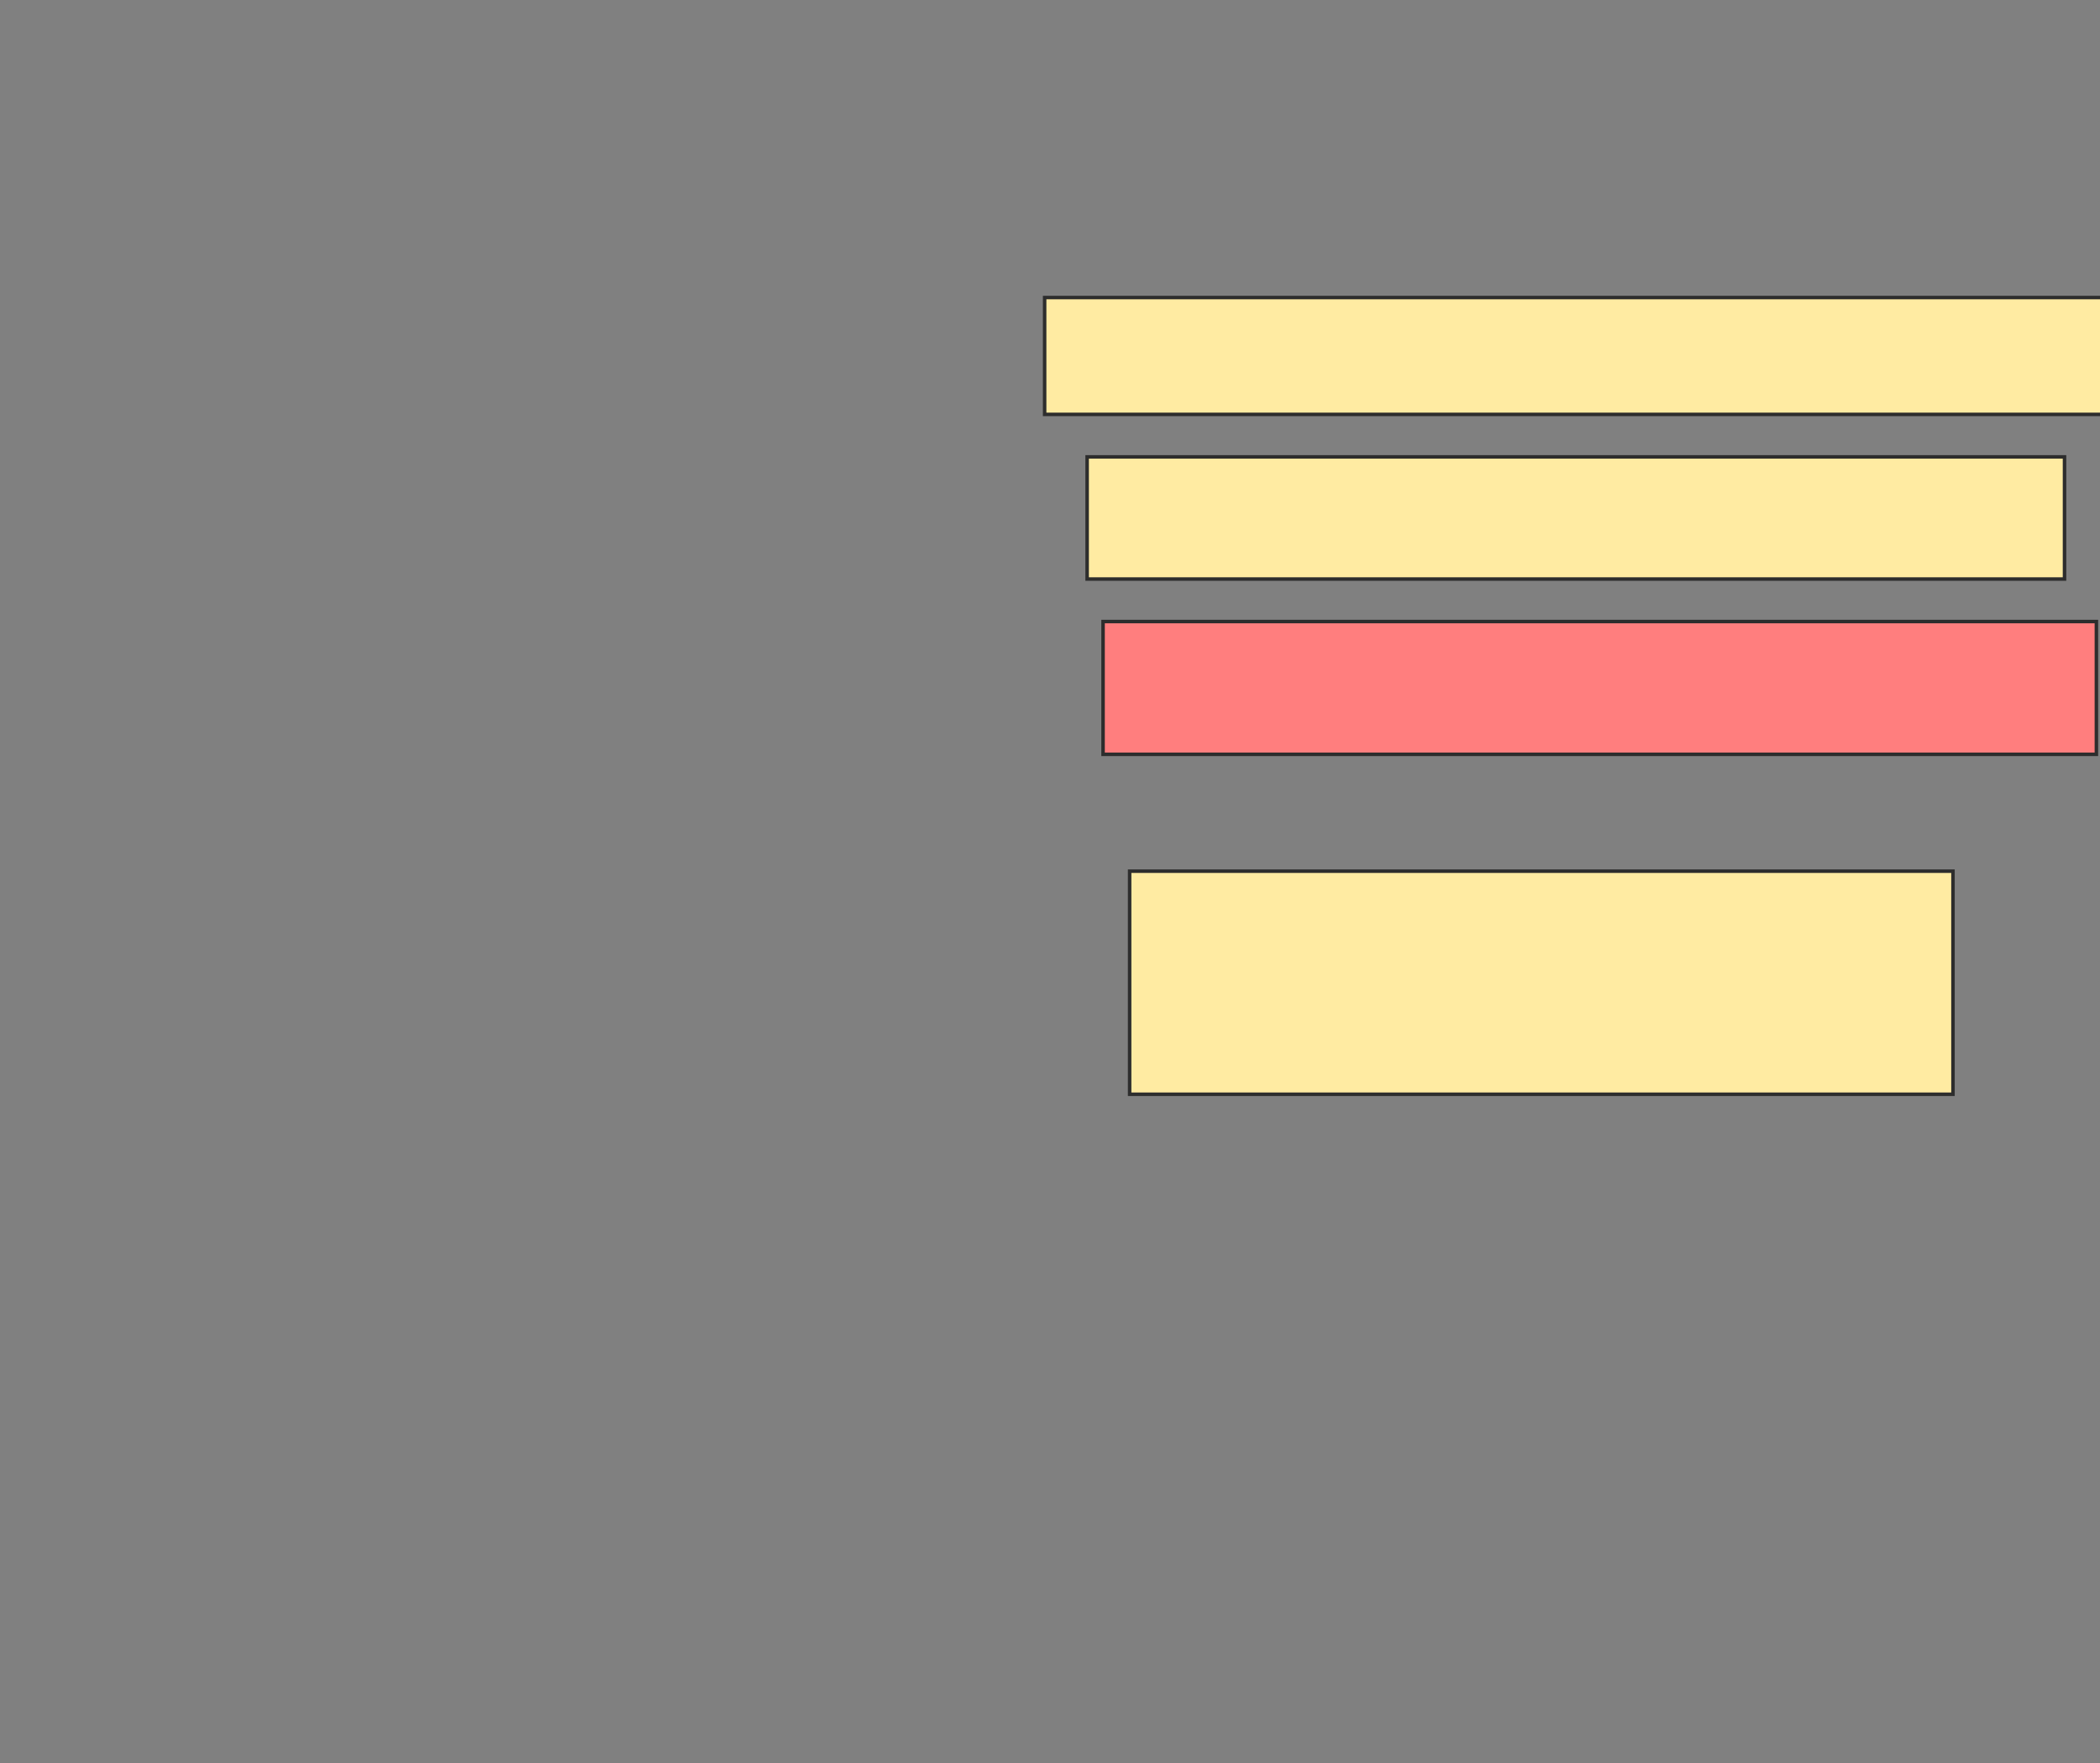<svg xmlns="http://www.w3.org/2000/svg" width="599" height="503">
 <rect width="100%" height="100%" fill="#808080" stroke="none"/>
 <!-- Created with Image Occlusion Enhanced -->
 <g>
  <title>Labels</title>
 </g>
 <g>
  <title>Masks</title>
  <rect id="cfb3b9cb0ac64380a843f176130dcdb0-ao-1" height="33.333" width="303.03" y="84.879" x="297.97" stroke="#2D2D2D" fill="#FFEBA2"/>
  <rect id="cfb3b9cb0ac64380a843f176130dcdb0-ao-2" height="34.848" width="278.788" y="130.333" x="310.091" stroke="#2D2D2D" fill="#FFEBA2"/>
  <rect id="cfb3b9cb0ac64380a843f176130dcdb0-ao-3" height="37.879" width="283.333" y="177.303" x="314.636" stroke="#2D2D2D" fill="#FF7E7E" class="qshape"/>
  <rect id="cfb3b9cb0ac64380a843f176130dcdb0-ao-4" height="63.636" width="234.848" y="248.515" x="322.212" stroke="#2D2D2D" fill="#FFEBA2"/>
 </g>
</svg>